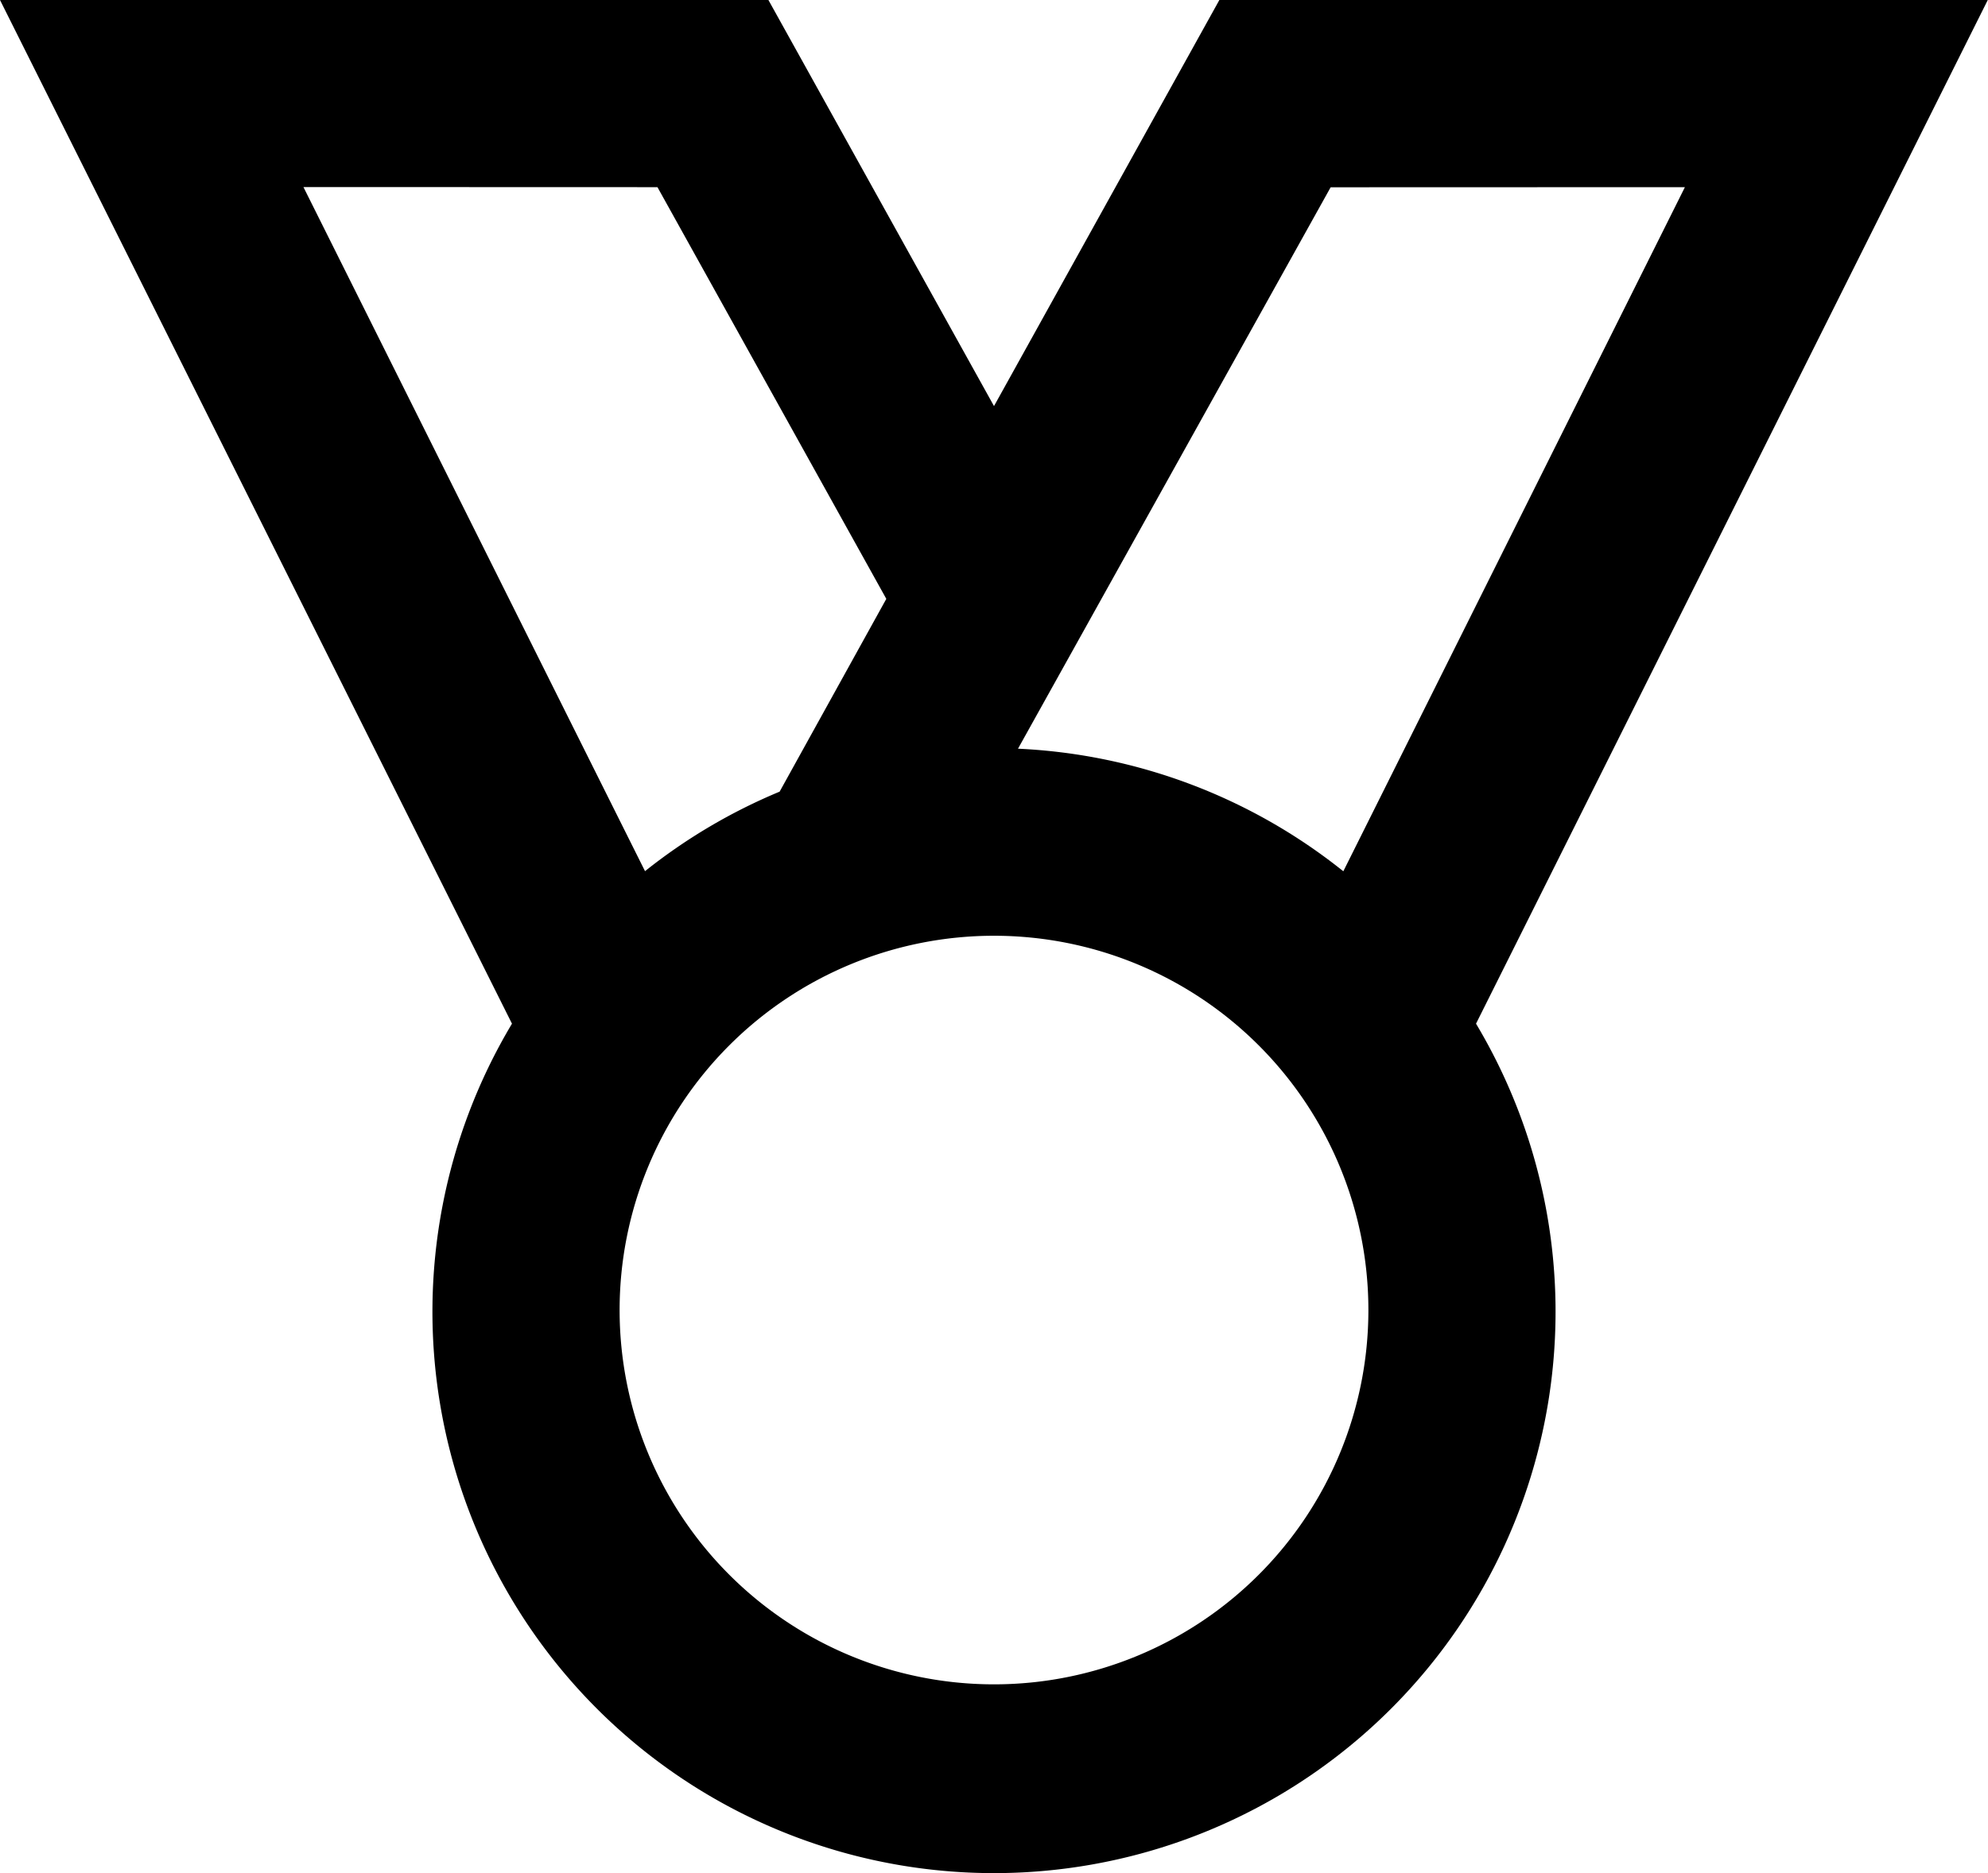 <svg xmlns="http://www.w3.org/2000/svg" width="17.722" height="16.702" viewBox="0 0 17.722 16.702">
  <g id="Layer_2" data-name="Layer 2" transform="translate(-1.38 -2)">
    <path id="Trazado_18194" data-name="Trazado 18194" d="M10.241,5.621,8.23,2H1.38l4.564,9.128a5.006,5.006,0,1,0,8.594,0L19.1,2h-6.85Zm-3-1.952L9.281,7.34,8.33,9.059a5.006,5.006,0,0,0-1.2.709l-3.045-6.1Zm3,13.35a3.337,3.337,0,1,1,0-6.675v1.11h0v-1.11h0a3.337,3.337,0,0,1,0,6.675ZM16.4,3.669l-3.045,6.1a5.006,5.006,0,0,0-2.9-1.093l2.787-5.006Z"/>
  </g>
</svg>

